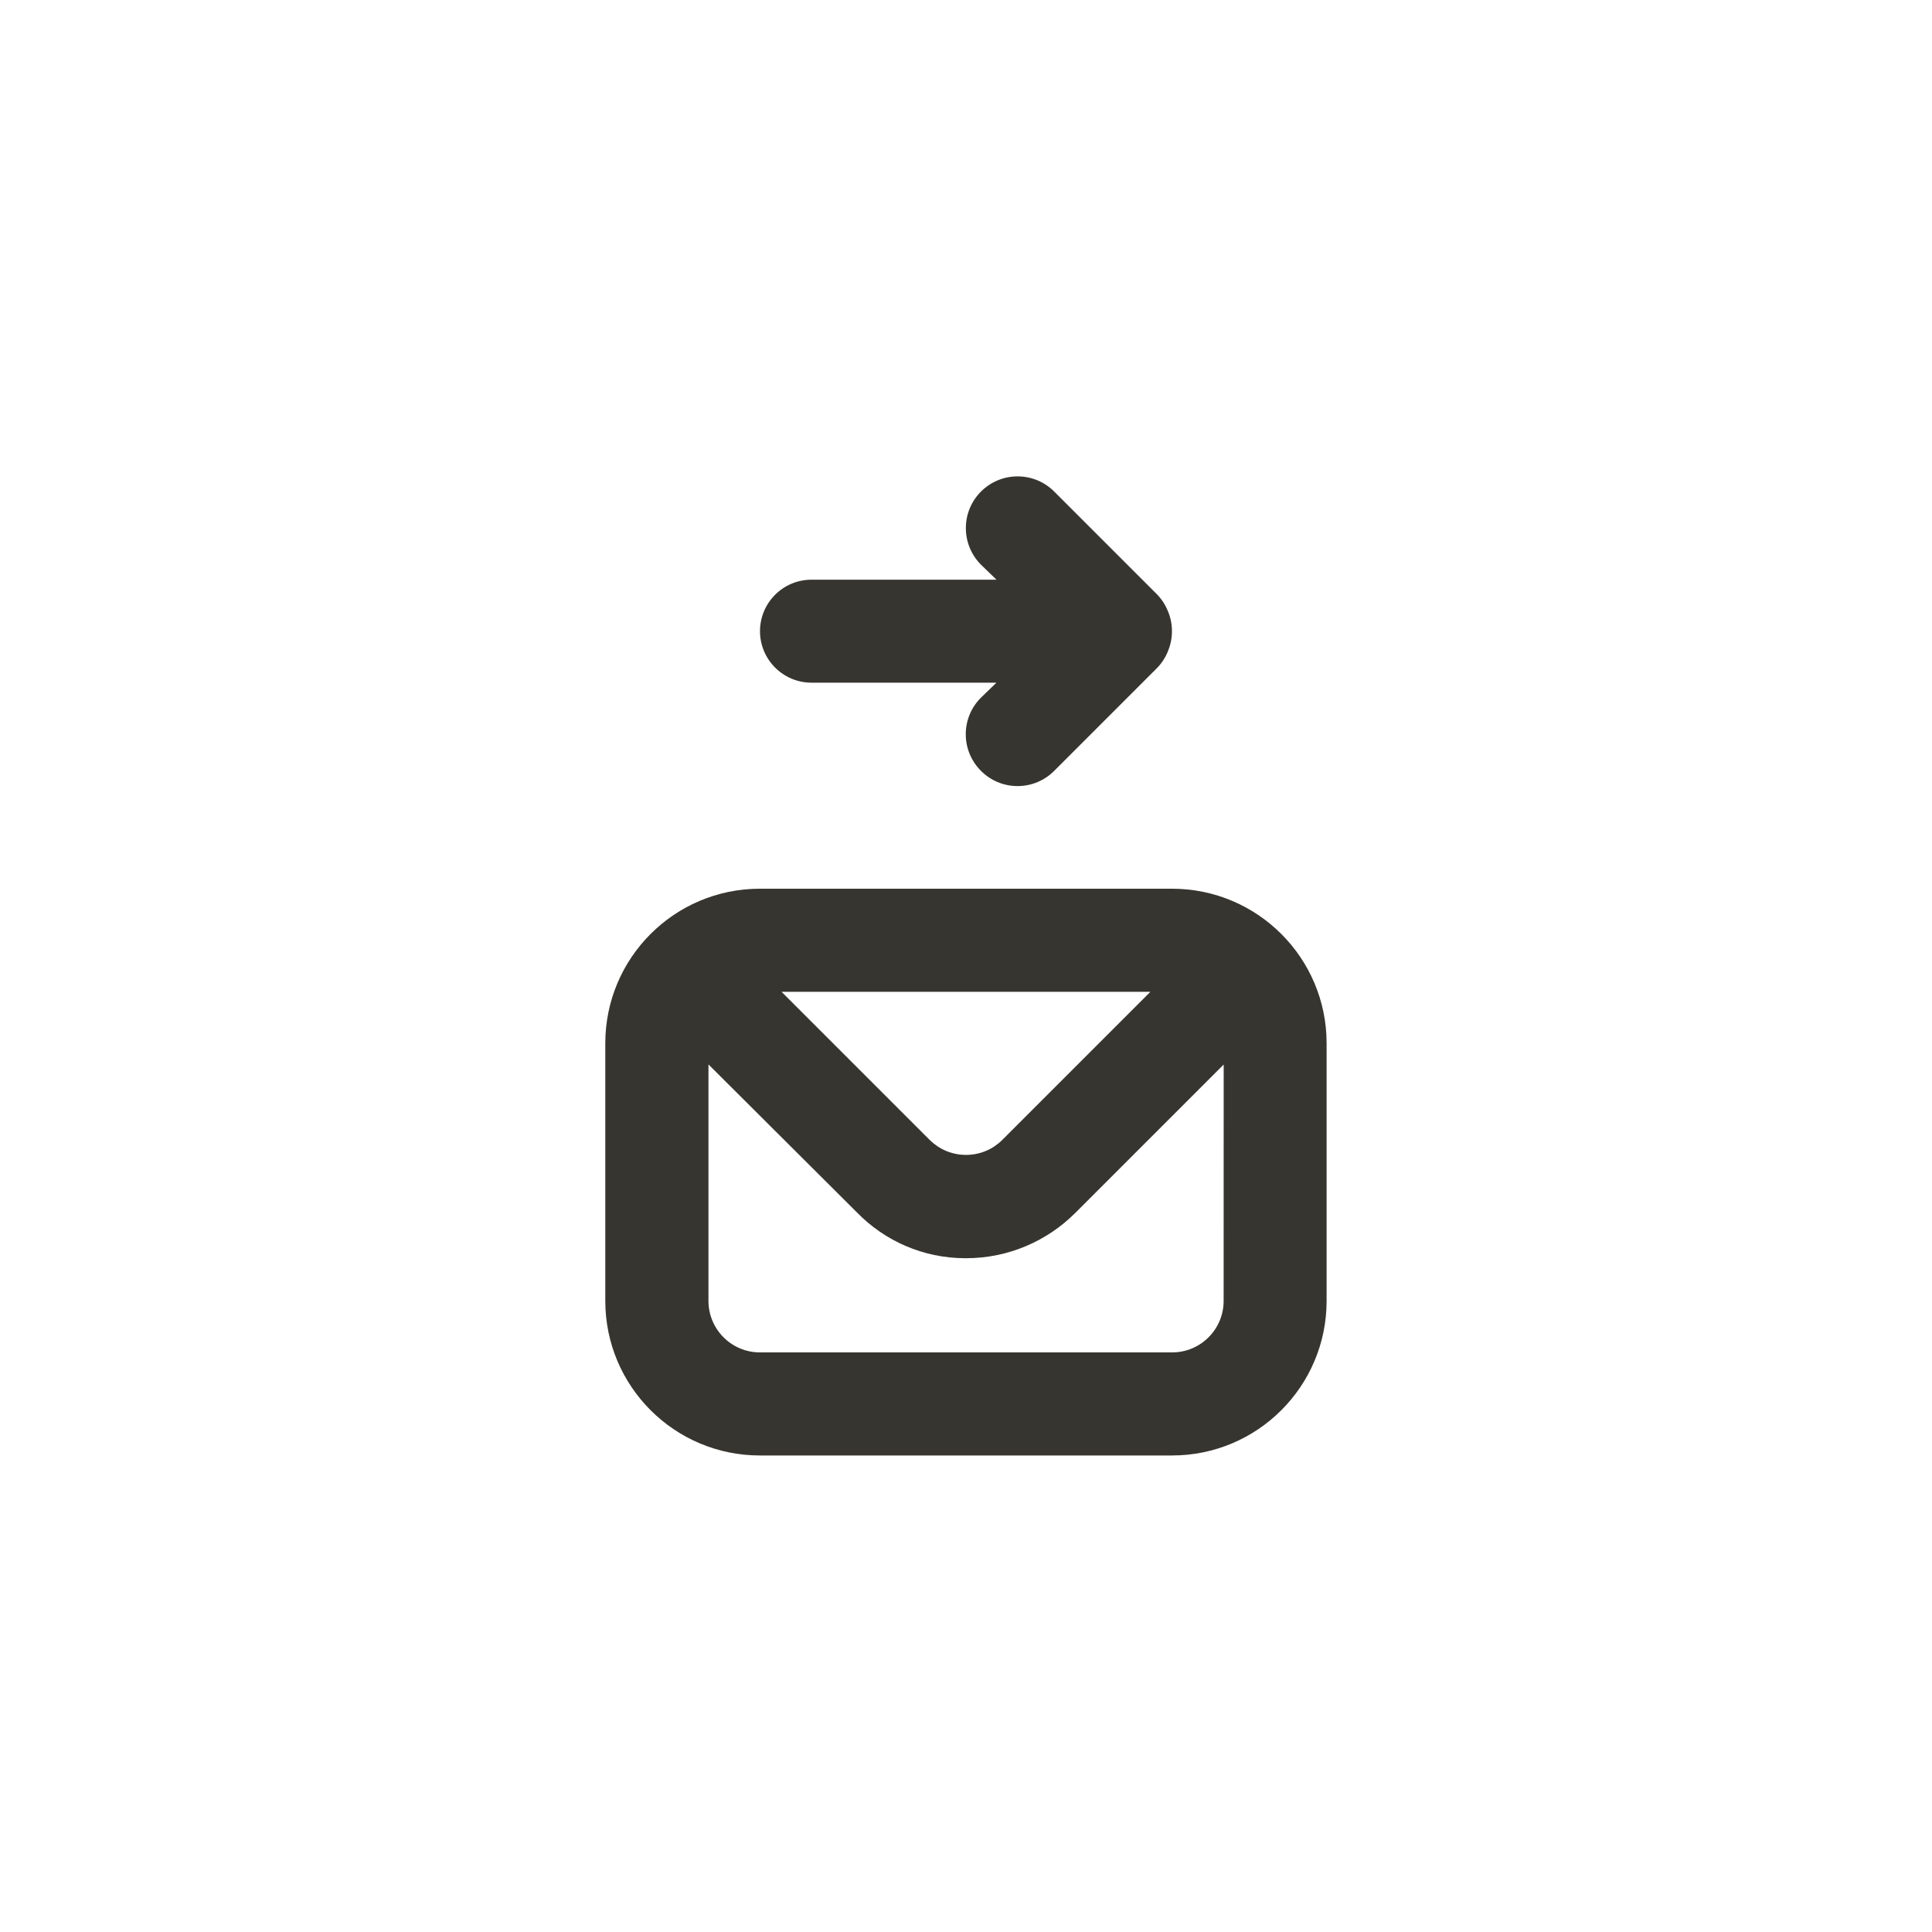 <!-- Generated by IcoMoon.io -->
<svg version="1.1" xmlns="http://www.w3.org/2000/svg" width="40" height="40" viewBox="0 0 40 40">
<title>ul-envelope-send</title>
<path fill="#37352f" d="M24.266 18.4h-8.534c-1.767 0-3.2 1.433-3.2 3.2v0 5.334c0 1.767 1.433 3.2 3.2 3.2v0h8.534c1.767 0 3.2-1.433 3.2-3.2v0-5.334c0-1.767-1.433-3.2-3.2-3.2v0zM23.818 20.534l-3.072 3.072c-0.192 0.189-0.456 0.305-0.746 0.305s-0.554-0.116-0.747-0.305l-3.072-3.072zM25.334 26.934c0 0.589-0.478 1.066-1.066 1.066v0h-8.534c-0.589 0-1.066-0.478-1.066-1.066v0-4.896l3.072 3.062c0.57 0.586 1.366 0.95 2.248 0.95 0.005 0 0.010 0 0.014 0h-0.001c0.883-0.001 1.682-0.359 2.262-0.938l3.072-3.072zM16.8 14.134h3.83l-0.32 0.31c-0.195 0.194-0.315 0.462-0.315 0.758s0.121 0.564 0.315 0.758v0c0.194 0.195 0.462 0.315 0.758 0.315s0.564-0.121 0.758-0.315l2.134-2.134c0.094-0.098 0.17-0.215 0.222-0.345l0.002-0.007c0.050-0.12 0.080-0.259 0.080-0.406s-0.030-0.286-0.082-0.412l0.002 0.007c-0.054-0.137-0.13-0.254-0.224-0.352v0l-2.134-2.134c-0.194-0.194-0.462-0.314-0.758-0.314-0.591 0-1.071 0.479-1.071 1.071 0 0.296 0.12 0.563 0.314 0.758v0l0.32 0.31h-3.83c-0.589 0-1.066 0.478-1.066 1.066s0.478 1.066 1.066 1.066v0z"></path>
</svg>
